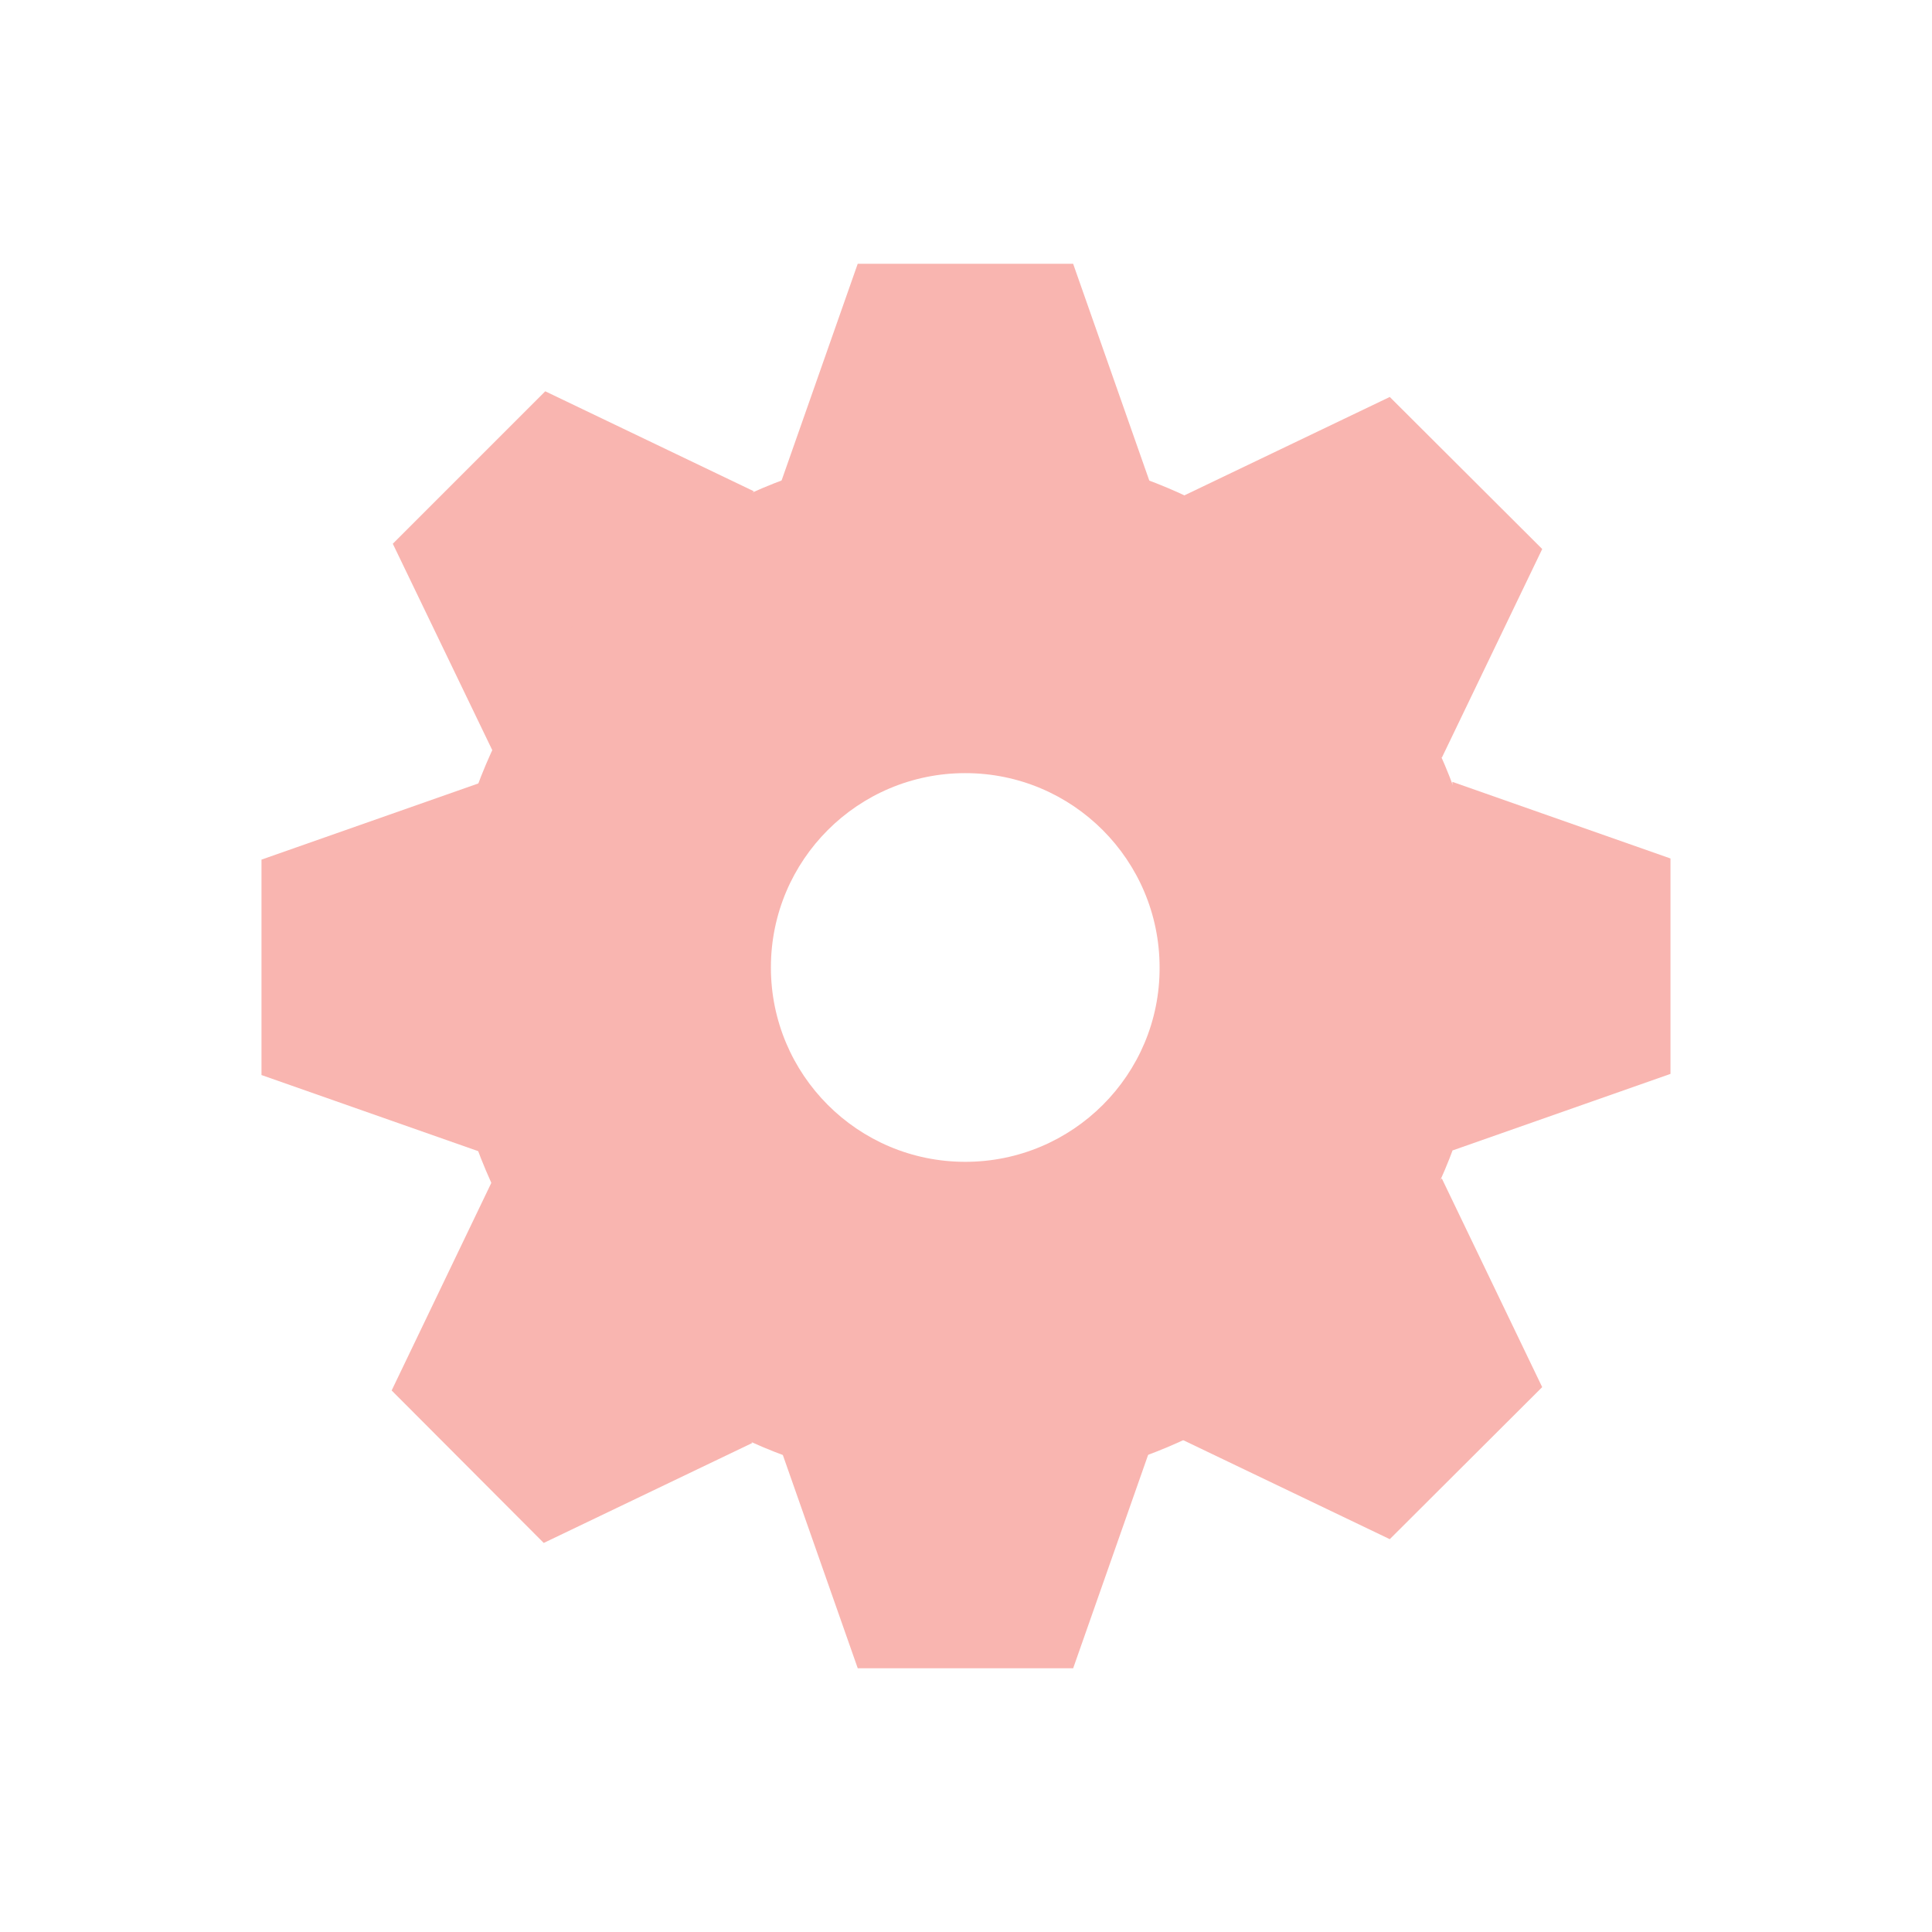 <?xml version="1.0" encoding="utf-8"?>
<!-- Generated by IcoMoon.io -->
<!DOCTYPE svg PUBLIC "-//W3C//DTD SVG 1.1//EN" "http://www.w3.org/Graphics/SVG/1.1/DTD/svg11.dtd">
<svg version="1.1" xmlns="http://www.w3.org/2000/svg" xmlns:xlink="http://www.w3.org/1999/xlink" width="45" height="45" viewBox="0 0 64 64">
<path fill="#f9b5b0" d="M28.413 8.738l-2.538 7.225h12.212l-2.538-7.225z"></path>
<path fill="#f9b5b0" d="M35.55 55.263l2.538-7.225h-12.212l2.538 7.225z"></path>
<path fill="#f9b5b0" d="M18.012 51.112l6.912-3.313-8.637-8.638-3.313 6.9z"></path>
<path fill="#f9b5b0" d="M46.038 13.15l-6.913 3.312 8.638 8.637 3.325-6.912z"></path>
<path fill="#f9b5b0" d="M55.337 28.438l-7.225-2.538v12.212l7.225-2.538z"></path>
<path fill="#f9b5b0" d="M8.662 35.612l7.225 2.538v-12.212l-7.225 2.538z"></path>
<path fill="#f9b5b0" d="M13.012 18.012l3.325 6.9 8.637-8.637-6.912-3.313z"></path>
<path fill="#f9b5b0" d="M51.087 45.95l-3.325-6.913-8.637 8.637 6.913 3.313z"></path>
<path fill="#f9b5b0" d="M31.975 14.813c-9.525 0-17.238 7.712-17.238 17.237s7.713 17.237 17.238 17.237 17.238-7.712 17.238-17.237-7.712-17.238-17.238-17.238zM31.975 38.487c-3.563 0-6.438-2.888-6.438-6.438 0-3.563 2.887-6.438 6.438-6.438 3.563 0 6.438 2.887 6.438 6.438 0.013 3.55-2.875 6.438-6.438 6.438z"></path>
</svg>
